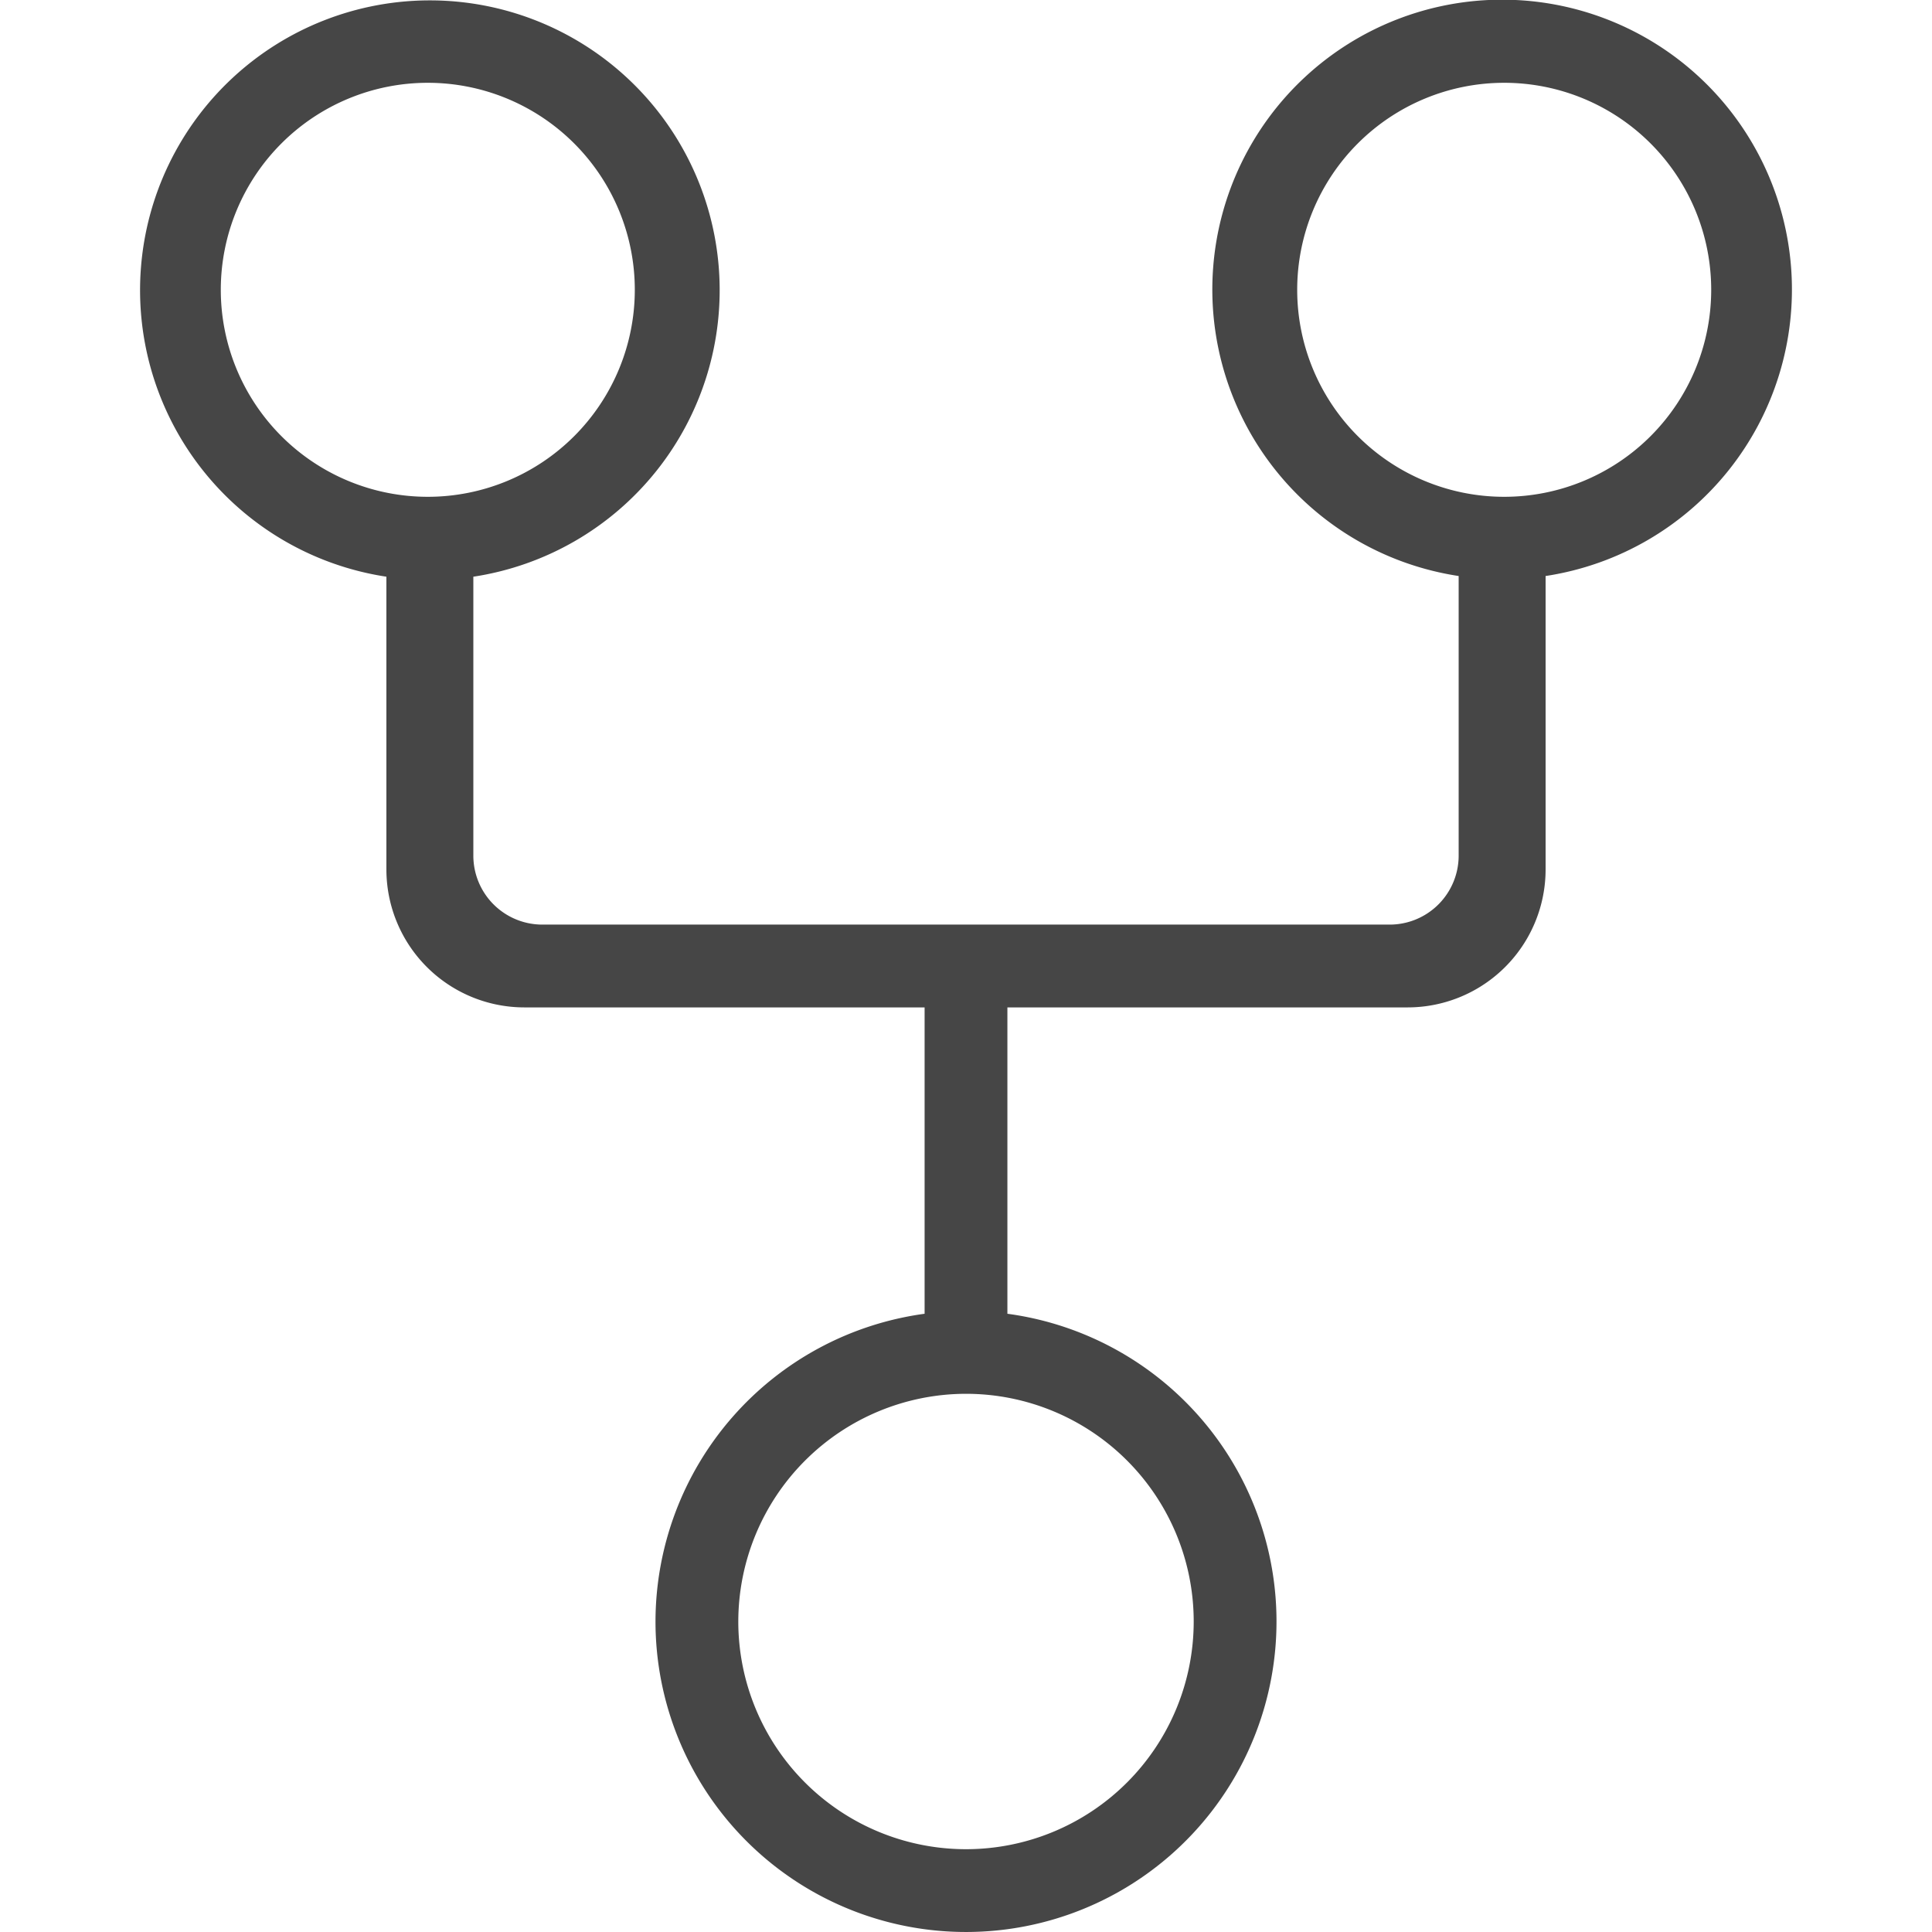 <!--
 * Copyright (c) 2019, WSO2 Inc. (http://www.wso2.org) All Rights Reserved.
 *
 * WSO2 Inc. licenses this file to you under the Apache License,
 * Version 2.0 (the "License"); you may not use this file except
 * in compliance with the License.
 * You may obtain a copy of the License at
 *
 *     http://www.apache.org/licenses/LICENSE-2.0
 *
 * Unless required by applicable law or agreed to in writing,
 * software distributed under the License is distributed on an
 * "AS IS" BASIS, WITHOUT WARRANTIES OR CONDITIONS OF ANY
 * KIND, either express or implied. See the License for the
 * specific language governing permissions and limitations
 * under the License.
-->

<svg xmlns="http://www.w3.org/2000/svg" id="code-fork" class="icon" width="14" height="14" viewBox="0 0 12 14">
    <path id="remote-fetch-outline" class="path fill primary"
          d="M3.75,11.75A2.253,2.253,0,0,1,5.7,9.52V7.3H2.8a1,1,0,0,1-1-1V4.179a2.1,2.1,0,1,1,.63,0V6.2a.5.5,0,0,0,.5.5h6.14a.5.5,0,0,0,.5-.5V4.174a2.1,2.1,0,1,1,.63,0V6.3a1,1,0,0,1-1,1H6.3V9.52a2.25,2.25,0,1,1-2.55,2.23Zm.6,0A1.65,1.65,0,1,0,6,10.1,1.652,1.652,0,0,0,4.35,11.75ZM8.4,2.1A1.5,1.5,0,1,0,9.9.6,1.5,1.5,0,0,0,8.4,2.1ZM.6,2.1A1.5,1.5,0,1,0,2.1.6,1.5,1.5,0,0,0,.6,2.1Z"
          fill="#464646"/>
</svg>
